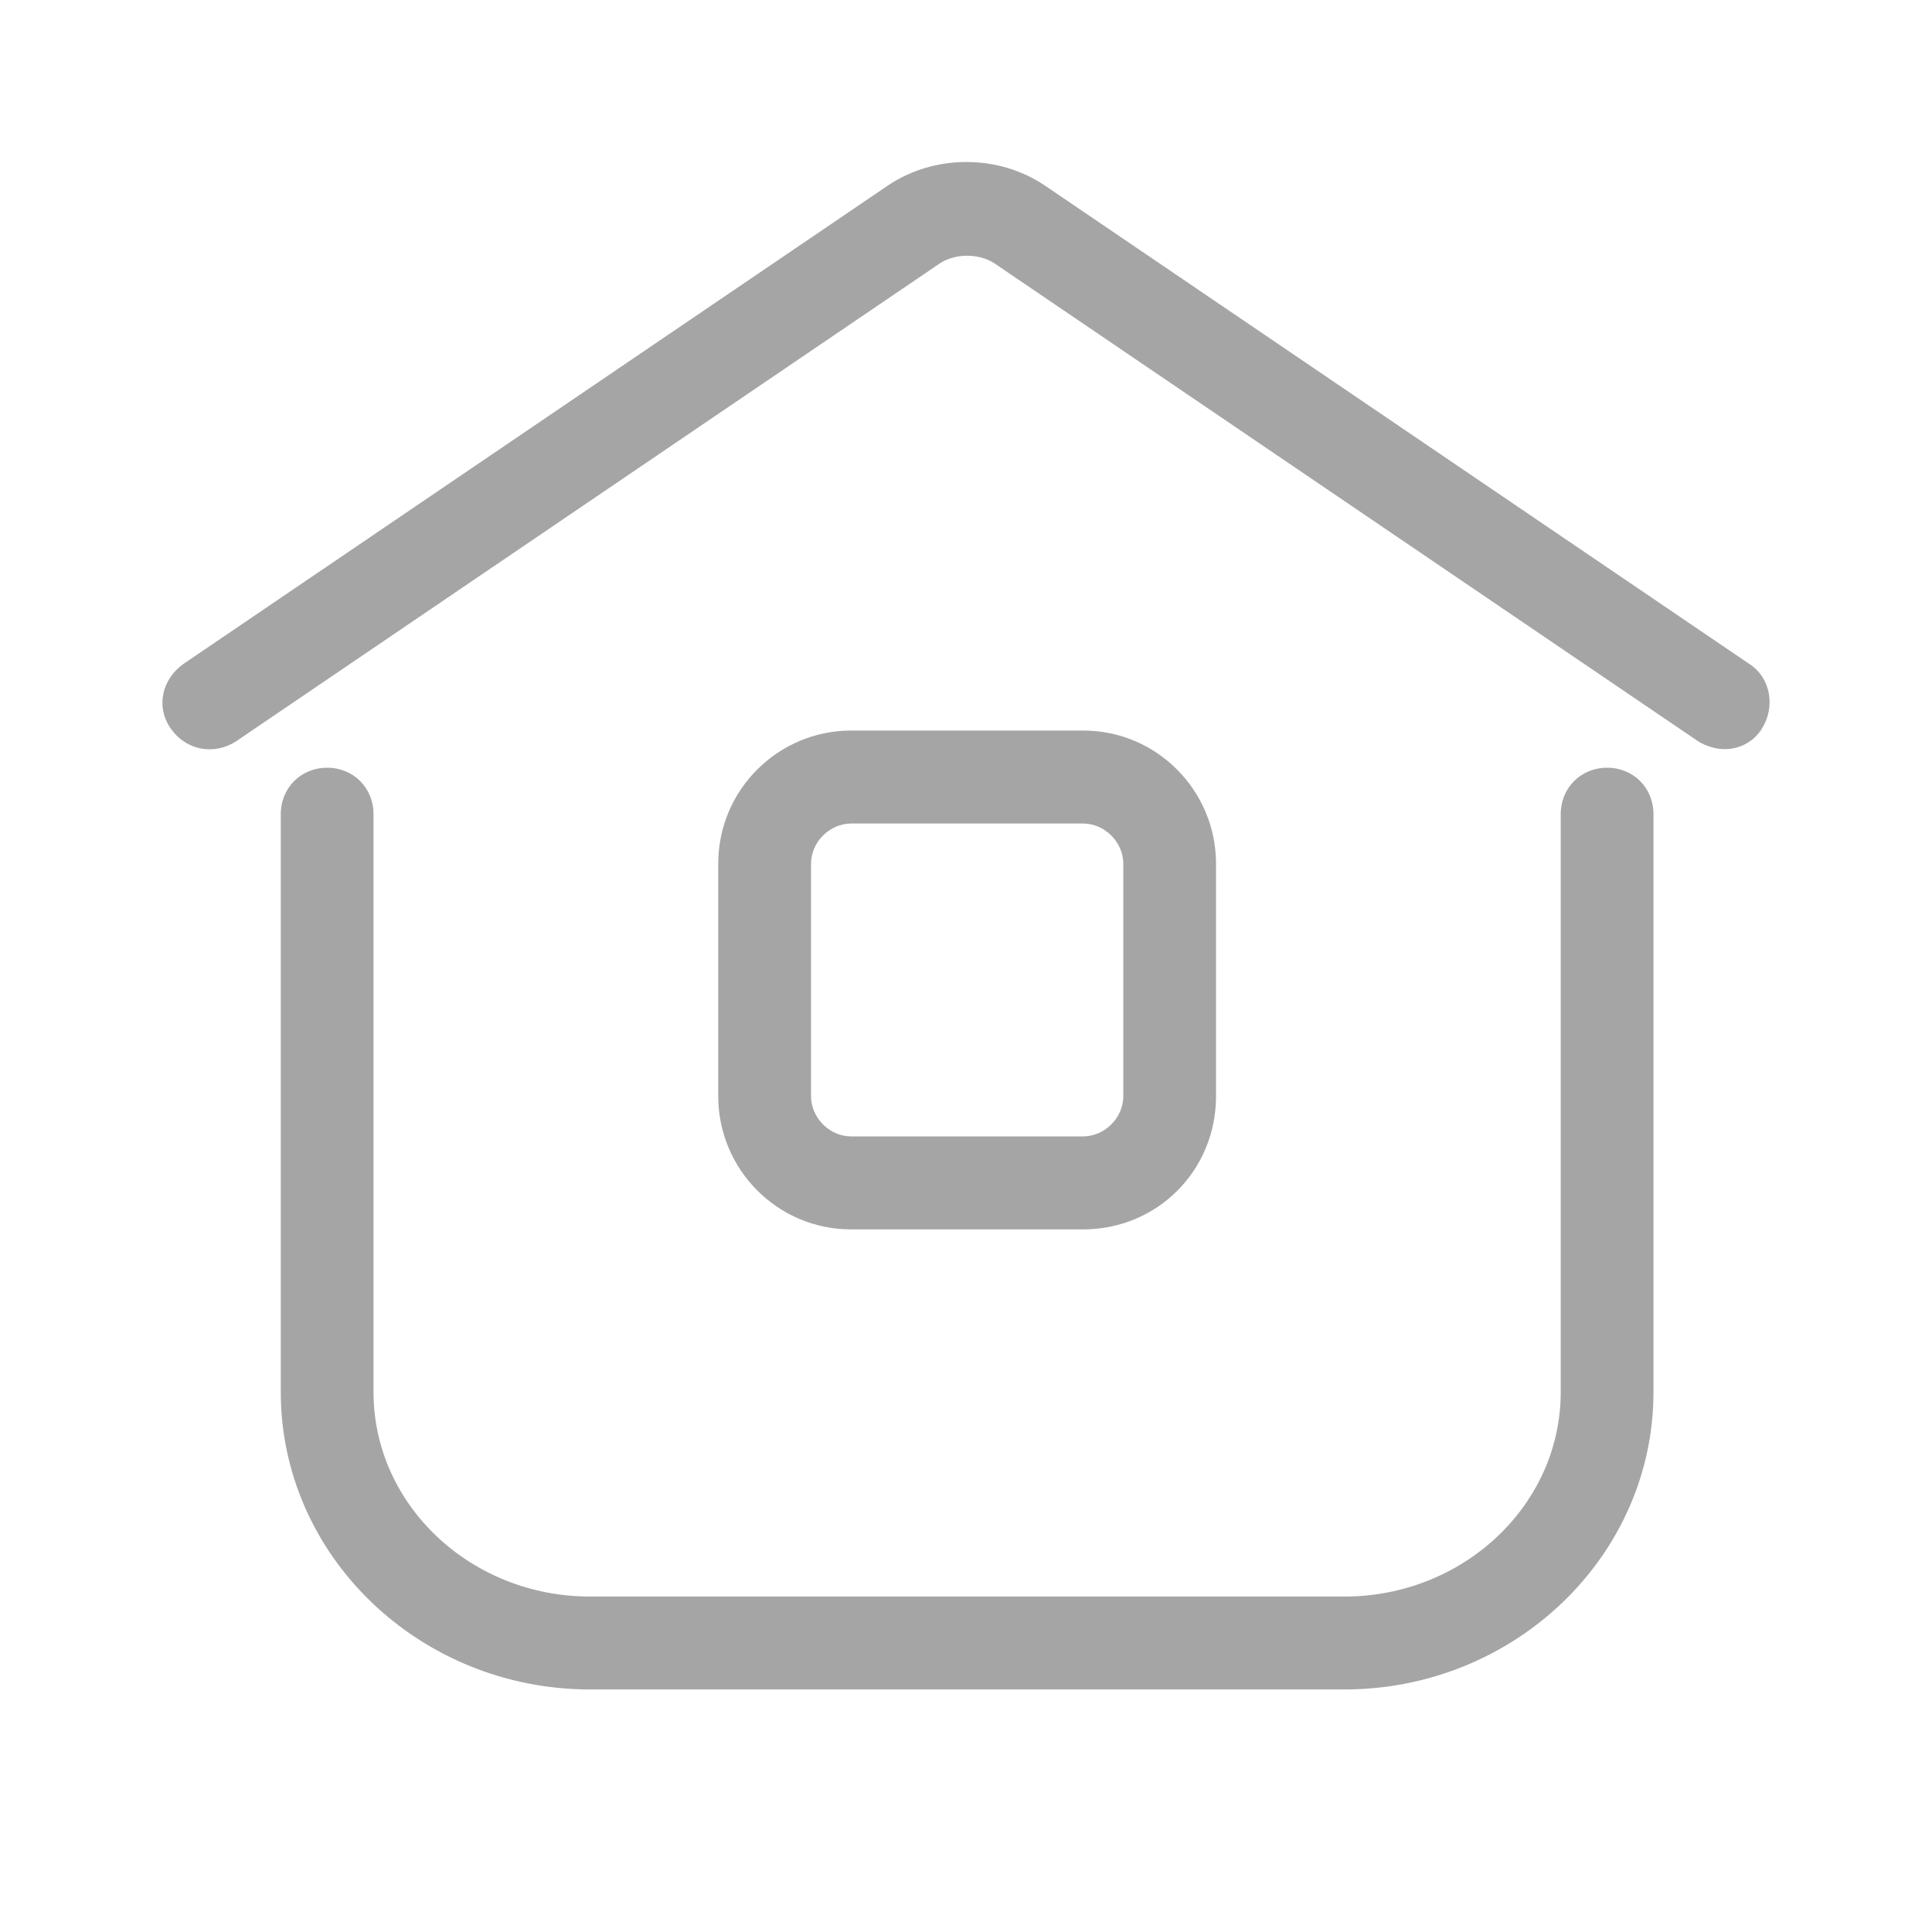 <?xml version="1.0" encoding="UTF-8"?>
<svg width="24px" height="24px" viewBox="0 0 24 24" version="1.1" xmlns="http://www.w3.org/2000/svg" xmlns:xlink="http://www.w3.org/1999/xlink">
    <!-- Generator: Sketch 50.2 (55047) - http://www.bohemiancoding.com/sketch -->
    <title>Group</title>
    <desc>Created with Sketch.</desc>
    <defs></defs>
    <g id="Page-1" stroke="none" stroke-width="1" fill="none" fill-rule="evenodd">
        <g id="Artboard" transform="translate(-35, -32)">
            <rect id="Rectangle-6-Copy-10" fill="#FFFFFF" x="0" y="27" width="94" height="49"></rect>
            <g id="Group" transform="translate(35, 32)">
                <rect id="Rectangle-9" fill="#FFFFFF" x="0" y="0" width="24" height="24"></rect>
                <g id="村子,房子,屋子-copy-2" transform="translate(2, 2)" fill-rule="nonzero">
                    <path d="M11.992,15.331 L8.036,15.331 C6.365,15.331 4.983,13.945 4.983,12.271 L4.983,8.076 C4.983,6.402 6.365,5.016 8.036,5.016 L11.992,5.016 C13.663,5.016 15.045,6.402 15.045,8.076 L15.045,12.271 C15.045,13.945 13.682,15.331 11.992,15.331 Z" id="Shape" fill="#FFFFFF"></path>
                    <path d="M11.454,13.272 L8.574,13.272 C7.652,13.272 6.922,12.521 6.922,11.617 L6.922,8.73 C6.922,7.807 7.671,7.075 8.574,7.075 L11.454,7.075 C12.376,7.075 13.106,7.826 13.106,8.73 L13.106,11.617 C13.106,12.541 12.376,13.272 11.454,13.272 Z M8.574,8.23 C8.305,8.23 8.075,8.461 8.075,8.73 L8.075,11.617 C8.075,11.886 8.305,12.117 8.574,12.117 L11.454,12.117 C11.723,12.117 11.954,11.886 11.954,11.617 L11.954,8.73 C11.954,8.461 11.723,8.23 11.454,8.23 L8.574,8.23 Z" id="Shape" fill="#A5A5A5"></path>
                    <path d="M19.424,7.306 C19.308,7.306 19.193,7.268 19.097,7.21 L10.341,1.263 C10.148,1.148 9.88,1.148 9.688,1.263 L0.931,7.21 C0.662,7.383 0.317,7.325 0.125,7.056 C-0.068,6.787 0.009,6.44 0.278,6.248 L9.035,0.301 C9.611,-0.084 10.398,-0.084 10.974,0.301 L19.731,6.248 C20,6.421 20.057,6.787 19.884,7.056 C19.788,7.21 19.616,7.306 19.424,7.306 Z M14.7,18.987 L5.329,18.987 C3.216,18.987 1.488,17.332 1.488,15.293 L1.488,8.114 C1.488,7.787 1.738,7.537 2.064,7.537 C2.39,7.537 2.64,7.787 2.64,8.114 L2.64,15.293 C2.64,16.697 3.85,17.833 5.329,17.833 L14.7,17.833 C16.178,17.833 17.388,16.697 17.388,15.293 L17.388,8.114 C17.388,7.787 17.638,7.537 17.964,7.537 C18.291,7.537 18.54,7.787 18.54,8.114 L18.54,15.293 C18.54,17.332 16.812,18.987 14.7,18.987 Z" id="Shape" fill="#A5A5A5"></path>
                </g>
            </g>
        </g>
    </g>
</svg>